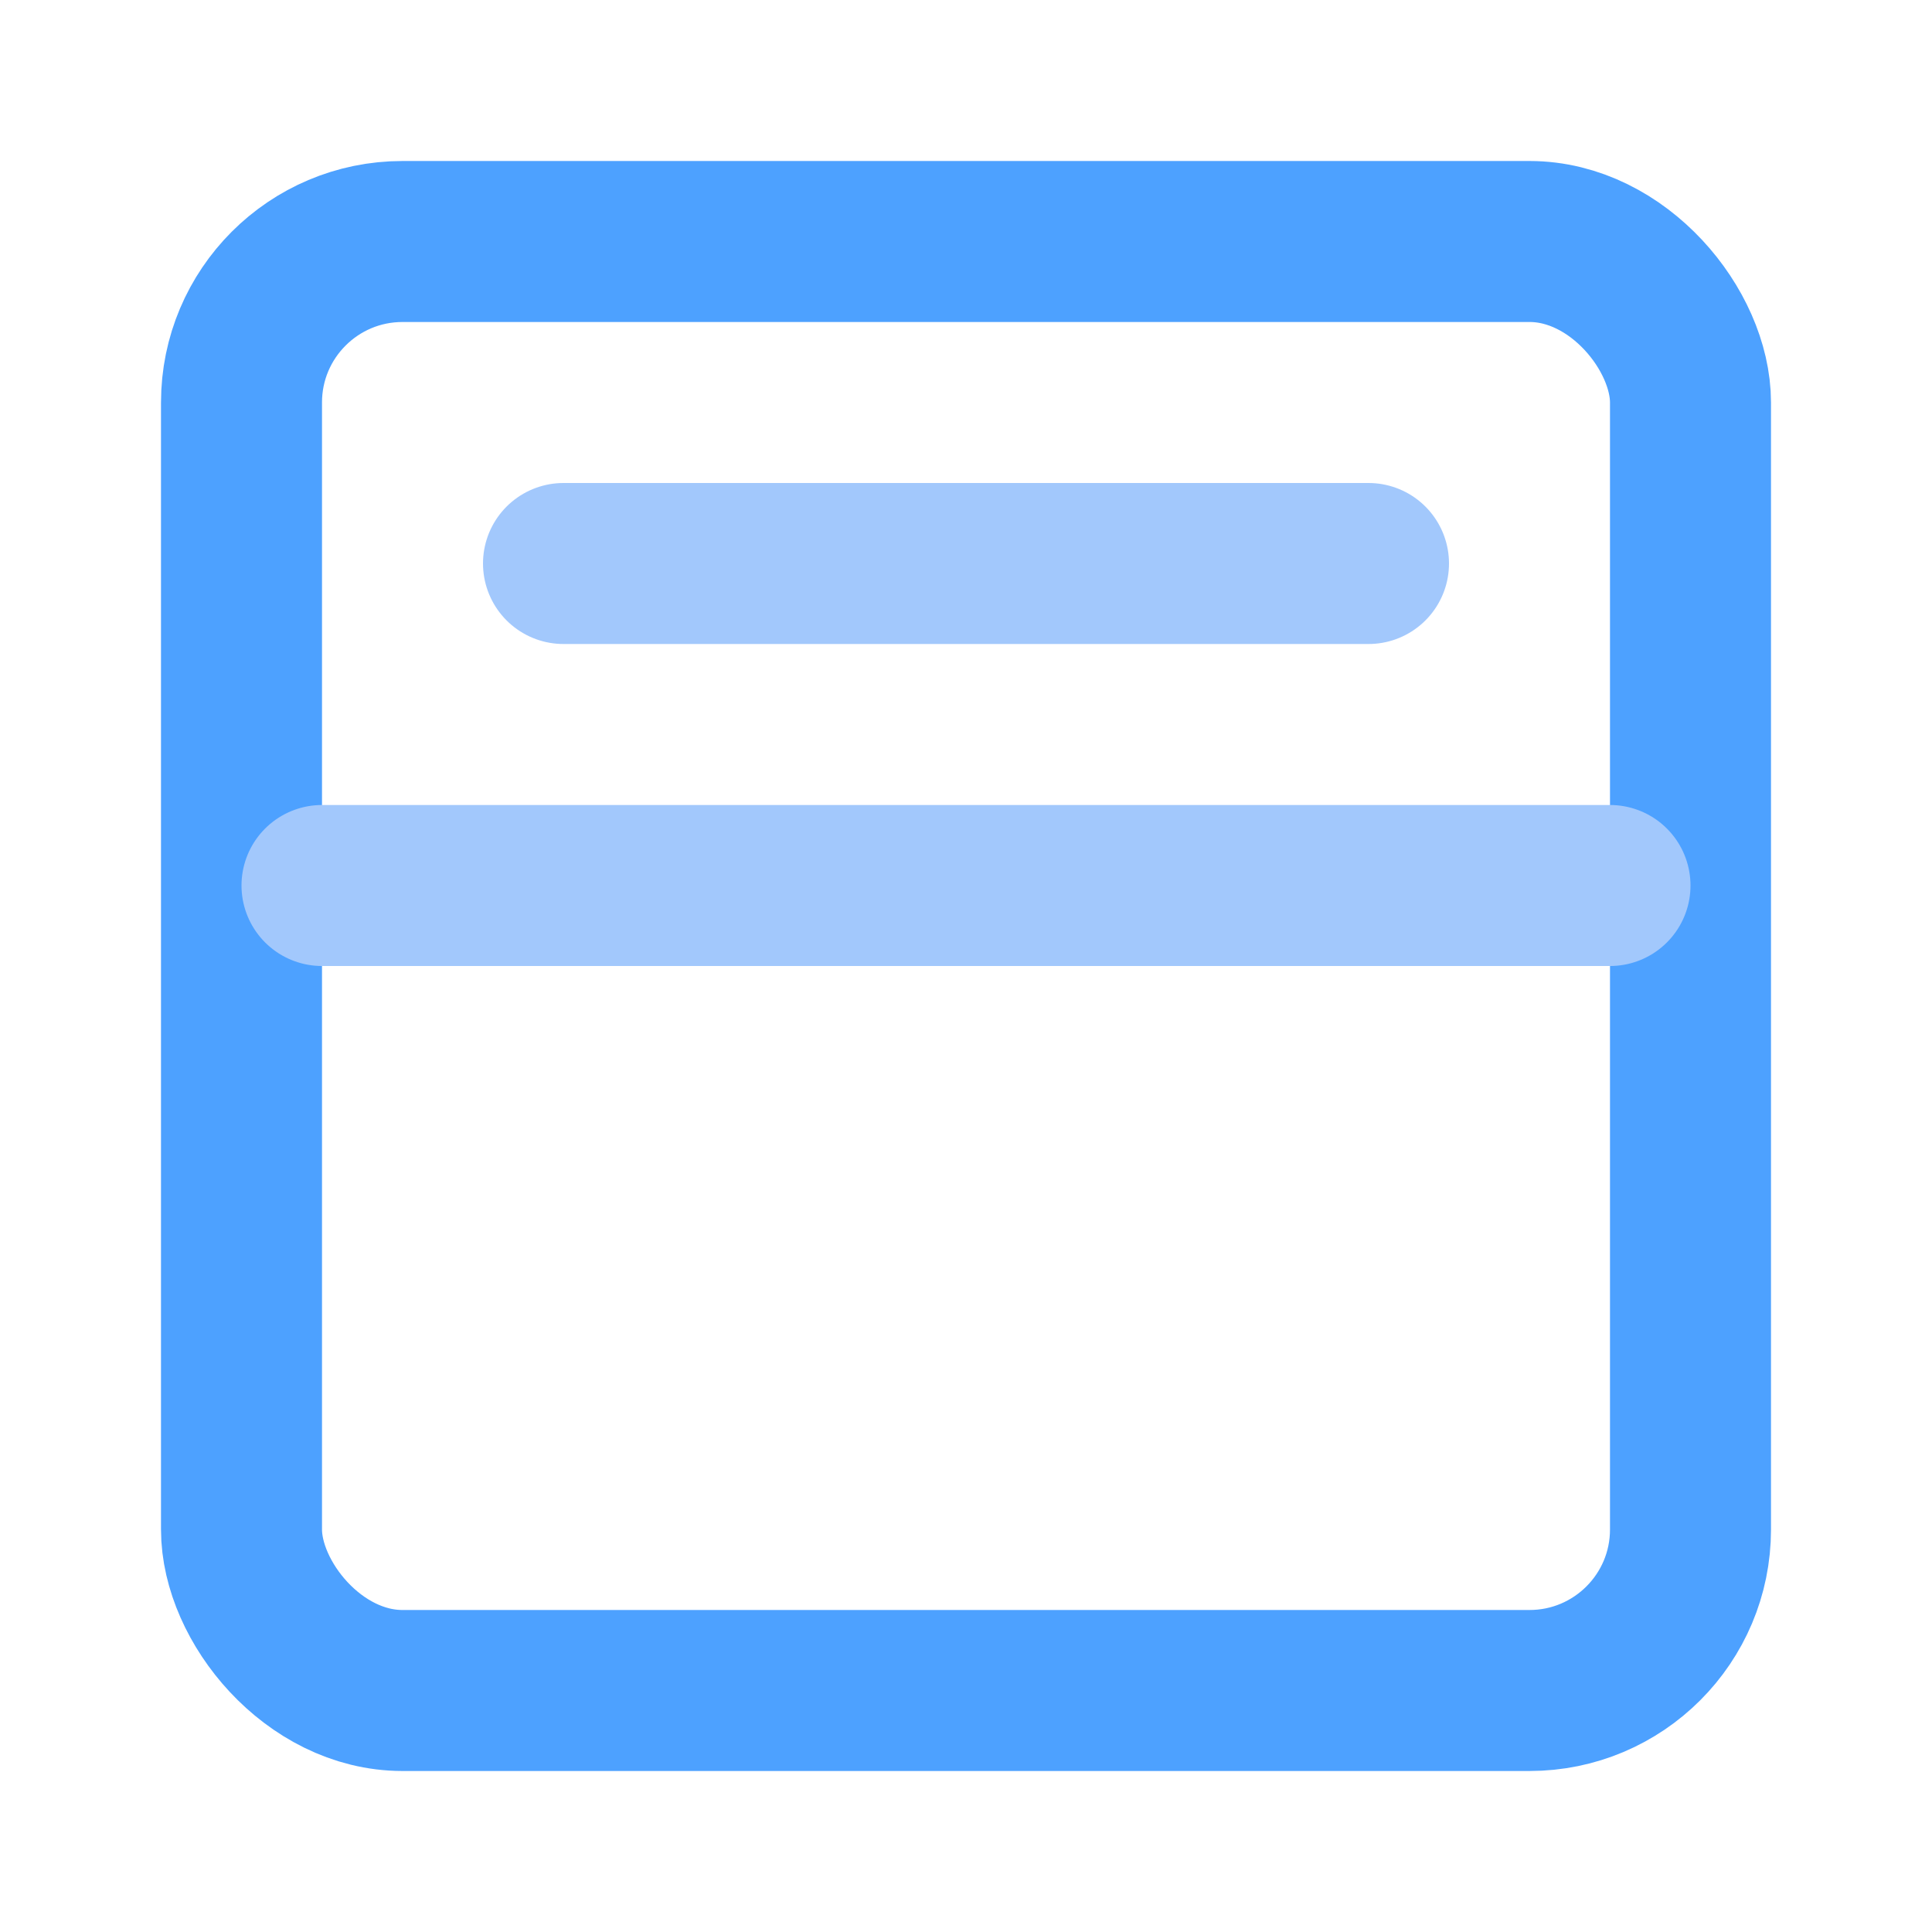 <svg width="24" height="24" viewBox="0 0 24 24" fill="none" xmlns="http://www.w3.org/2000/svg">
<rect width="18" height="18" rx="2" transform="translate(3 3)" stroke="#4DA1FF" stroke-width="2" stroke-linecap="round" stroke-linejoin="round"/>
<path d="M0 1H10" transform="translate(7 6)" stroke="#A2C8FC" stroke-width="2" stroke-linecap="round" stroke-linejoin="round"/>
<path d="M0 1H16" transform="translate(4 10)" stroke="#A2C8FC" stroke-width="2" stroke-linecap="round" stroke-linejoin="round"/>
</svg>
